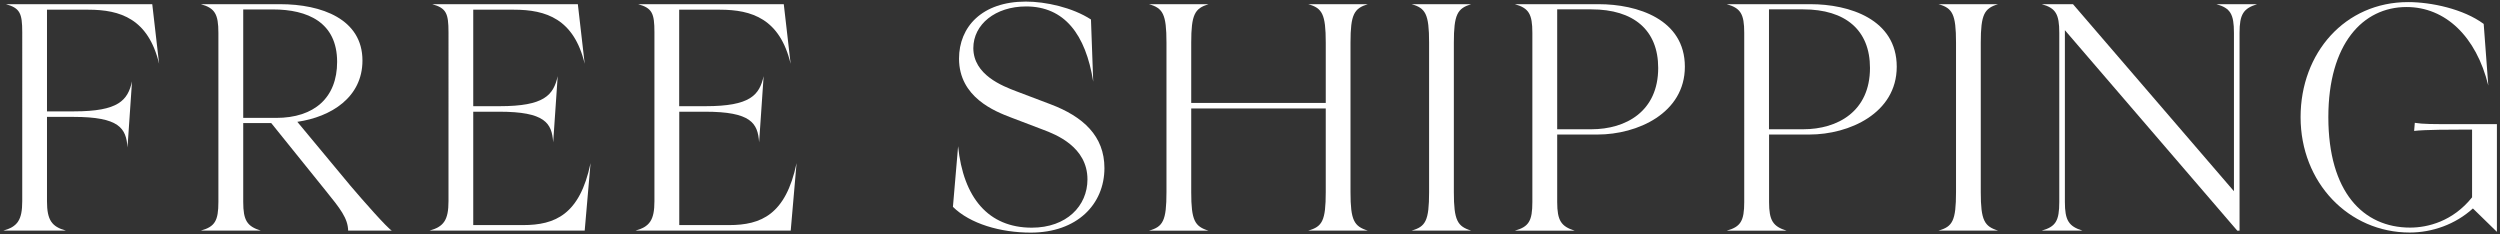 <?xml version="1.0" encoding="utf-8"?>
<!-- Generator: Adobe Illustrator 25.4.1, SVG Export Plug-In . SVG Version: 6.00 Build 0)  -->
<svg version="1.1" id="レイヤー_1" xmlns="http://www.w3.org/2000/svg" xmlns:xlink="http://www.w3.org/1999/xlink" x="0px"
	 y="0px" viewBox="0 0 299 28" style="enable-background:new 0 0 299 28;" xml:space="preserve">
<rect x="0" y="0" width="299" height="28" fill="#333333" stroke="none"/>
<style type="text/css">
	.st0{fill:#FFFFFF;}
</style>
<g>
	<path class="st0" d="M5.62,1.16v12.16h3.23c5.34,0,6.43-1.32,6.94-3.59l-0.54,7.91c-0.16-2.3-0.97-3.66-6.47-3.66H5.62v10.09
		c0,2.26,0.58,3.04,2.26,3.51H0.4c1.68-0.47,2.26-1.25,2.26-3.51V3.85c0-2.26-0.27-2.88-1.95-3.35h17.5l0.82,7.13
		c-1.29-5.38-4.64-6.47-8.46-6.47H5.62z"/>
	<path class="st0" d="M46.86,27.58h-5.22c-0.04-1.48-0.93-2.61-2.73-4.83l-6.47-8.03h-3.35v9.43c0,2.22,0.47,2.92,2.1,3.43h-7.17
		c1.68-0.47,2.1-1.17,2.1-3.43V3.93c0-2.26-0.43-2.96-2.1-3.43h9.47c4.99,0,9.86,1.79,9.86,6.74c0,4.4-3.74,6.74-7.79,7.33
		l6.35,7.64C43.43,24,46.31,27.27,46.86,27.58z M29.09,14.1h3.94c4.56,0,7.29-2.42,7.29-6.7c0-4.75-3.55-6.27-7.68-6.27h-3.55V14.1z
		"/>
	<path class="st0" d="M70.63,19.51l-0.7,8.07H51.38c1.68-0.47,2.26-1.25,2.26-3.51V3.85c0-2.26-0.27-2.88-1.95-3.35h17.42l0.82,7.13
		c-1.29-5.38-4.64-6.47-8.46-6.47H56.6v11.54h3.16c5.34,0,6.43-1.32,6.94-3.59l-0.54,7.91c-0.16-2.3-0.97-3.66-6.47-3.66H56.6v13.56
		h5.96C66.38,26.92,69.35,25.67,70.63,19.51z"/>
	<path class="st0" d="M95.27,19.51l-0.7,8.07H76.01c1.68-0.47,2.26-1.25,2.26-3.51V3.85c0-2.26-0.27-2.88-1.95-3.35h17.42l0.82,7.13
		c-1.29-5.38-4.64-6.47-8.46-6.47h-4.87v11.54h3.16c5.34,0,6.43-1.32,6.94-3.59l-0.54,7.91c-0.16-2.3-0.97-3.66-6.47-3.66h-3.08
		v13.56h5.96C91.02,26.92,93.98,25.67,95.27,19.51z"/>
	<path class="st0" d="M121.61,10.94l4.01,1.52c3.94,1.48,6.47,3.82,6.47,7.64c0,4.33-3.27,7.72-8.81,7.72
		c-3.62,0-7.25-1.05-9.31-3.08l0.62-7.25c0.62,6.16,3.62,9.74,8.81,9.74c4.17,0,6.66-2.61,6.66-5.77c0-3.9-3.78-5.38-5.34-5.96
		l-3.78-1.44c-1.95-0.74-6.24-2.42-6.24-7.05c0-3.78,2.73-6.82,7.99-6.82c2.38,0,5.57,0.7,7.79,2.14l0.27,7.44
		c-0.9-5.69-3.47-9-8.03-9c-3.66,0-6.31,2.14-6.31,4.99C116.43,8.95,119.86,10.28,121.61,10.94z"/>
	<path class="st0" d="M163.59,27.58h-7.13c1.68-0.47,2.1-1.17,2.1-4.6V12.97h-16.09v10.02c0,3.39,0.43,4.09,2.07,4.6h-7.13
		c1.68-0.47,2.1-1.17,2.1-4.6V5.1c0-3.43-0.43-4.13-2.1-4.6h7.13c-1.64,0.51-2.07,1.21-2.07,4.6v7.21h16.09V5.1
		c0-3.43-0.43-4.13-2.1-4.6h7.13c-1.64,0.51-2.07,1.21-2.07,4.6v17.89C161.52,26.37,161.95,27.07,163.59,27.58z"/>
	<path class="st0" d="M175.95,27.58h-7.13c1.68-0.47,2.1-1.17,2.1-4.6V5.1c0-3.43-0.43-4.13-2.1-4.6h7.13
		c-1.64,0.51-2.07,1.21-2.07,4.6v17.89C173.88,26.37,174.31,27.07,175.95,27.58z"/>
	<path class="st0" d="M201.51,7.98c0,5.57-5.69,8.11-10.44,8.11h-4.83v8.07c0,2.22,0.47,2.92,2.1,3.43h-7.17
		c1.68-0.47,2.1-1.17,2.1-3.43V3.93c0-2.26-0.43-2.96-2.1-3.43h10.02C195.82,0.5,201.51,2.29,201.51,7.98z M198.32,8.13
		c0-4.52-2.92-7.01-7.99-7.01h-4.09v14.34h4.09C194.46,15.46,198.32,13.32,198.32,8.13z"/>
	<path class="st0" d="M226.85,7.98c0,5.57-5.69,8.11-10.44,8.11h-4.83v8.07c0,2.22,0.47,2.92,2.1,3.43h-7.17
		c1.68-0.47,2.1-1.17,2.1-3.43V3.93c0-2.26-0.43-2.96-2.1-3.43h10.02C221.16,0.5,226.85,2.29,226.85,7.98z M223.65,8.13
		c0-4.52-2.92-7.01-7.99-7.01h-4.09v14.34h4.09C219.79,15.46,223.65,13.32,223.65,8.13z"/>
	<path class="st0" d="M238.97,27.58h-7.13c1.68-0.47,2.1-1.17,2.1-4.6V5.1c0-3.43-0.43-4.13-2.1-4.6h7.13
		C237.33,1,236.9,1.7,236.9,5.1v17.89C236.9,26.37,237.33,27.07,238.97,27.58z"/>
	<path class="st0" d="M269.95,0.5c-1.64,0.51-2.1,1.21-2.1,3.43v23.66h-0.27L246.96,3.61v20.54c0,2.22,0.47,2.92,2.1,3.43h-4.87
		c1.68-0.47,2.1-1.17,2.1-3.43V3.93c0-2.26-0.43-2.96-2.1-3.43h3.74l19.25,22.37V3.93c0-2.26-0.43-2.96-2.1-3.43H269.95z"/>
	<path class="st0" d="M298.6,27.7l-2.84-2.77c-2.1,1.91-4.87,2.88-7.56,2.88c-7.29,0-13.05-5.96-13.05-13.8
		c0-7.68,5.3-13.76,12.86-13.76c2.77,0,6.62,0.82,9.04,2.61l0.55,7.37c-1.44-5.88-5.14-9.39-9.78-9.39c-5.22,0-9.35,4.4-9.35,13.17
		c0,8.96,4.17,13.21,9.78,13.21c2.1,0,5.11-0.74,7.41-3.62V15.5h-0.97c-1.17,0-4.72,0-5.96,0.16l0.08-0.97
		c1.01,0.16,1.99,0.16,5.3,0.16h4.52V27.7z"/>
</g>
</svg>

